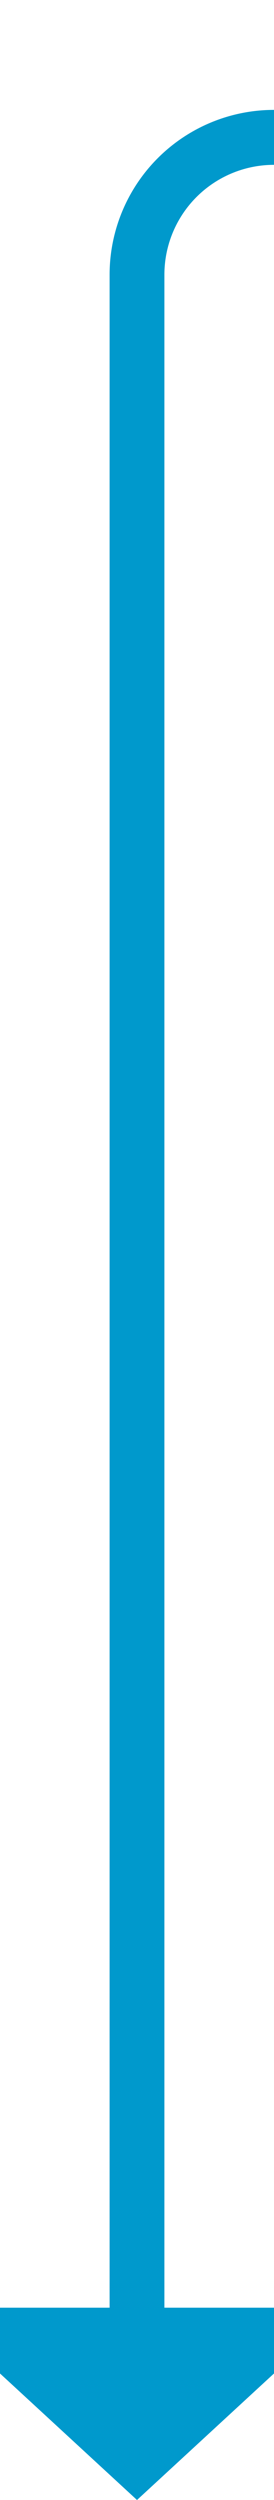 ﻿<?xml version="1.0" encoding="utf-8"?>
<svg version="1.1" xmlns:xlink="http://www.w3.org/1999/xlink" width="10px" height="91px" preserveAspectRatio="xMidYMin meet" viewBox="512 434  8 91" xmlns="http://www.w3.org/2000/svg">
  <path d="M 650 439  L 521 439  A 5 5 0 0 0 516 444 L 516 519  " stroke-width="2" stroke="#0099cc" fill="none" />
  <path d="M 508.4 518  L 516 525  L 523.6 518  L 508.4 518  Z " fill-rule="nonzero" fill="#0099cc" stroke="none" />
</svg>